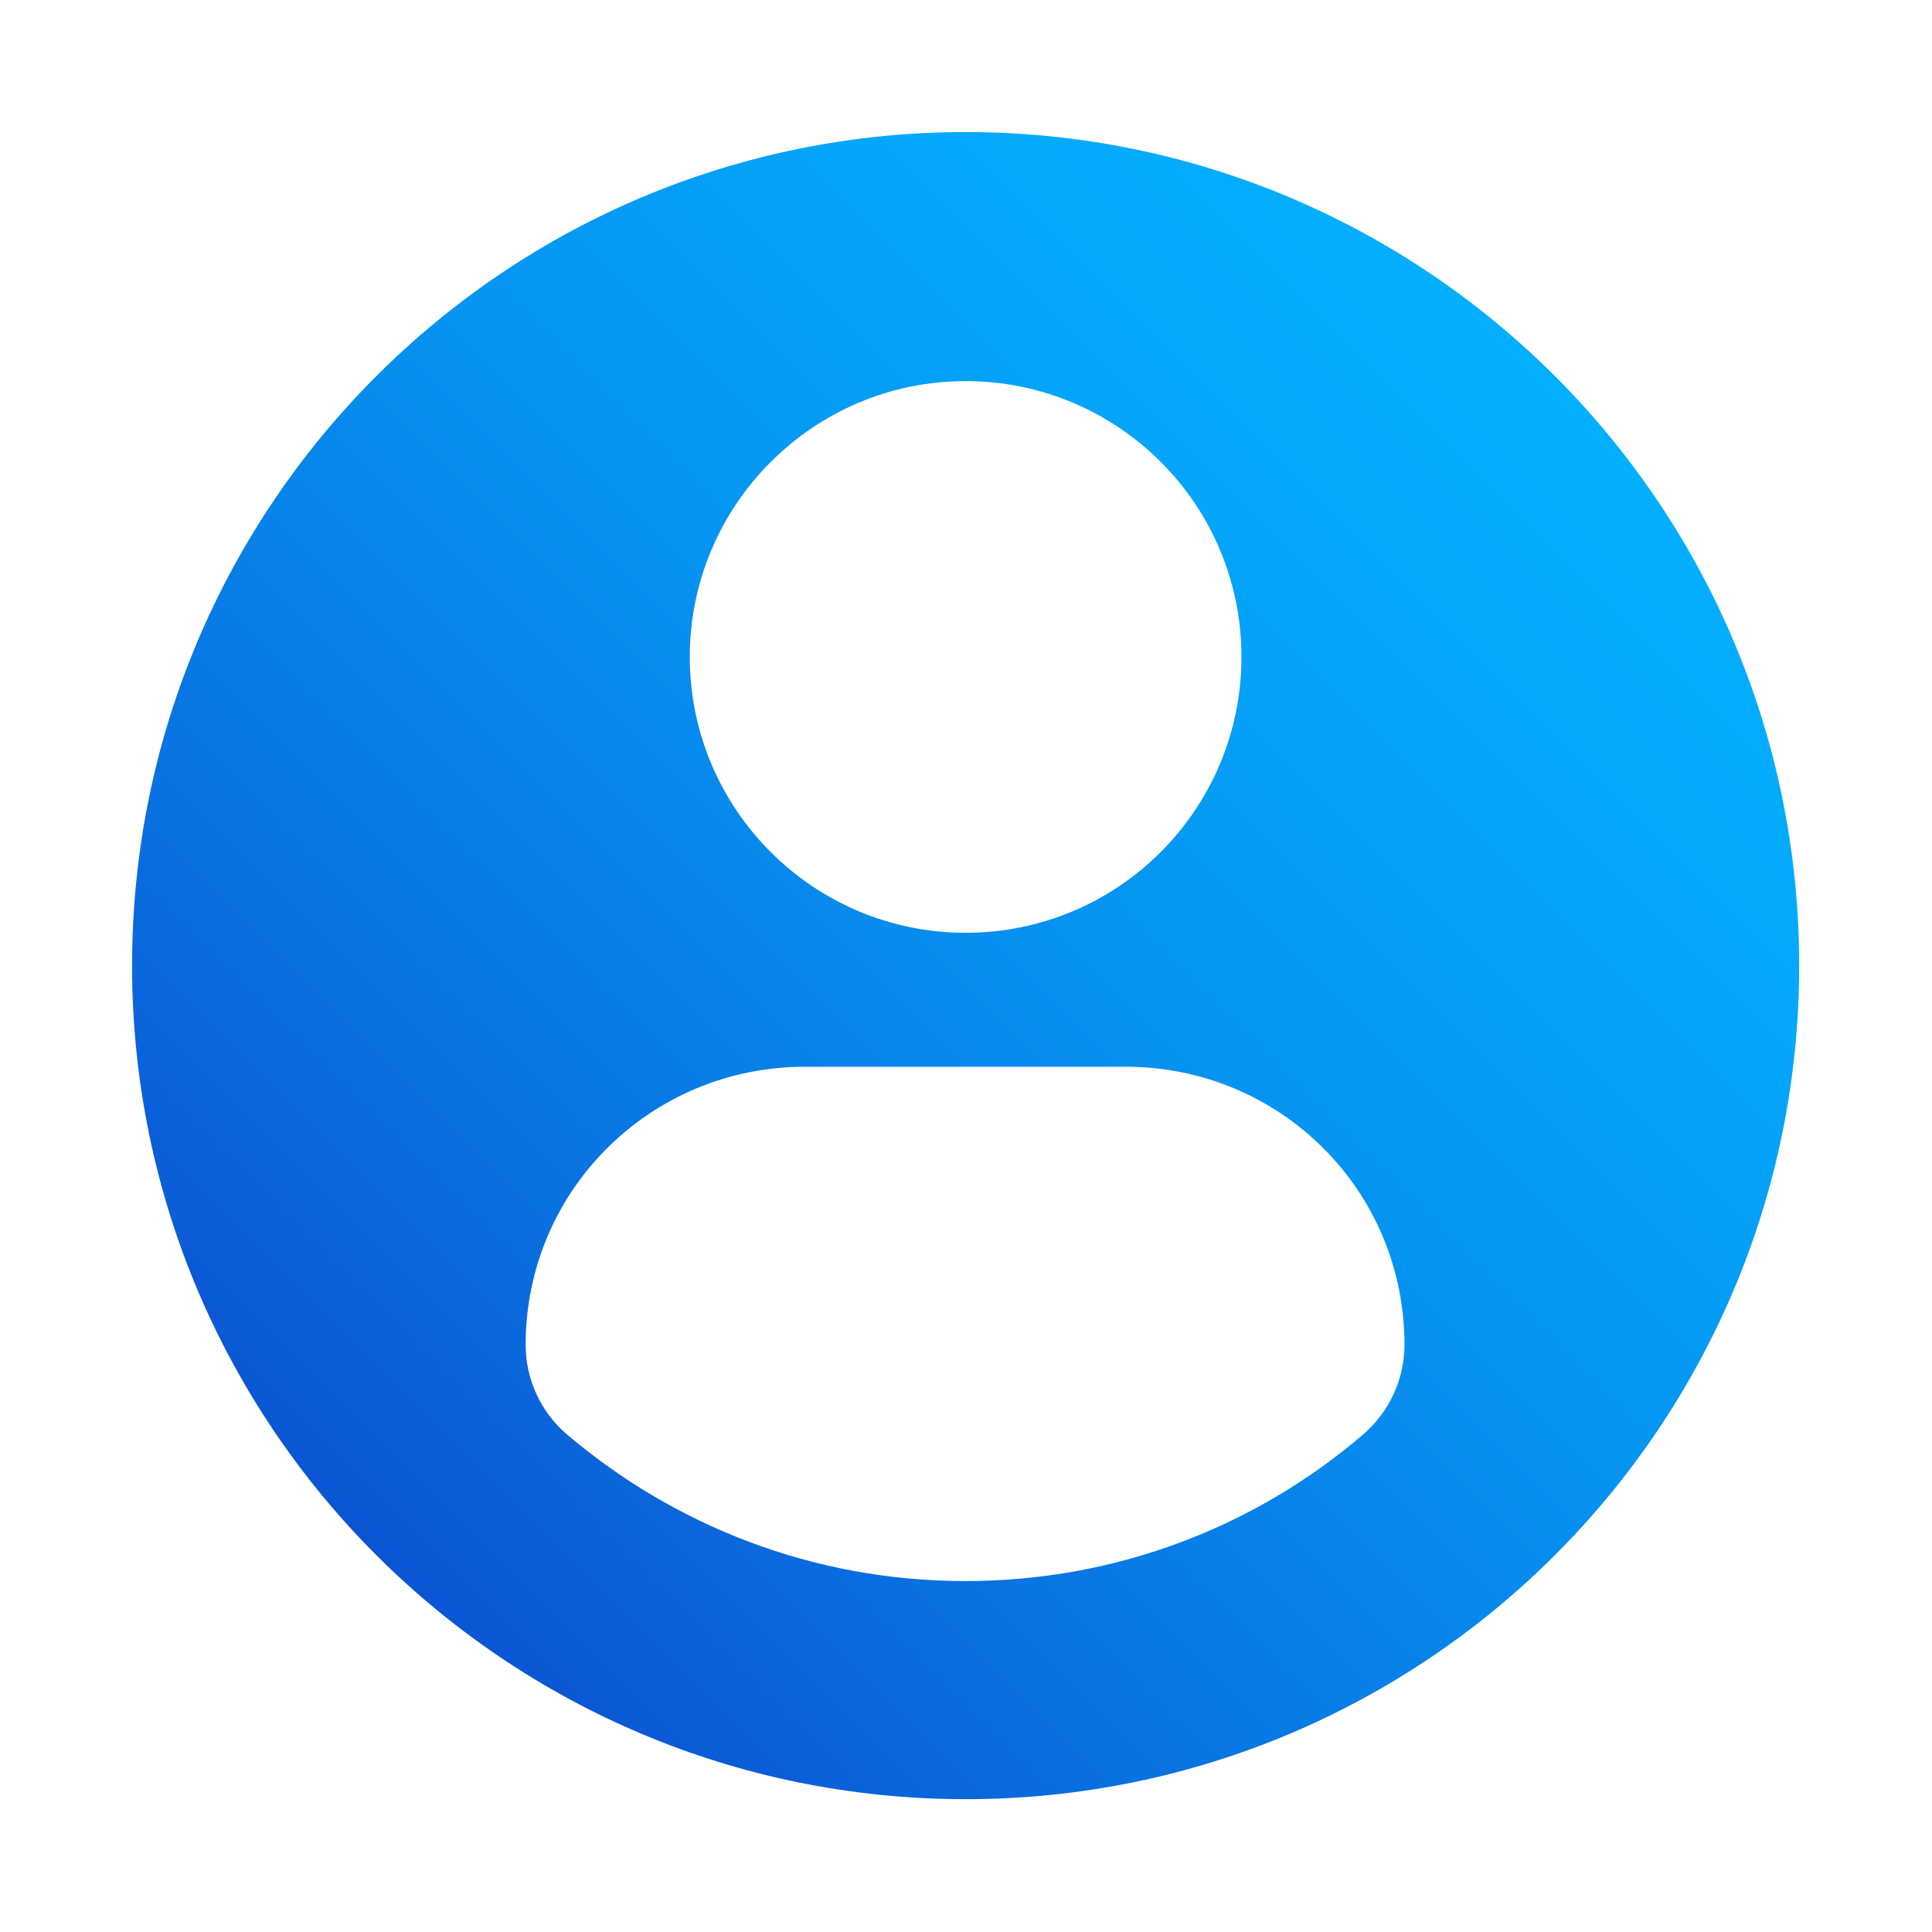 <svg width="512" height="512" viewBox="0 0 512 512" fill="none" xmlns="http://www.w3.org/2000/svg">
<path d="M255.9 35C133.9 35 35 133.9 35 255.9C35 377.9 133.9 476.8 255.9 476.8C377.9 476.8 476.8 377.9 476.8 255.9C476.8 133.9 377.9 35 255.9 35ZM255.9 101C296.3 101 329 133.7 329 174.1C329 214.5 296.3 247.2 255.9 247.2C215.6 247.2 182.8 214.5 182.8 174.1C182.8 133.8 215.6 101 255.9 101ZM255.8 419C215.5 419 178.7 404.3 150.2 380.1C143.3 374.2 139.3 365.5 139.3 356.4C139.3 315.5 172.4 282.7 213.3 282.7H298.3C339.2 282.7 372.2 315.4 372.2 356.4C372.2 365.5 368.2 374.1 361.3 380.1C333 404.4 296.1 419 255.8 419Z" fill="url(#paint0_linear)"/>
<defs>
<linearGradient id="paint0_linear" x1="99.705" y1="412.084" x2="412.095" y2="99.693" gradientUnits="userSpaceOnUse">
<stop stop-color="#0B55D3"/>
<stop offset="0.219" stop-color="#0970E0"/>
<stop offset="0.549" stop-color="#0692F1"/>
<stop offset="0.822" stop-color="#04A7FB"/>
<stop offset="1" stop-color="#03AFFF"/>
</linearGradient>
</defs>
</svg>
